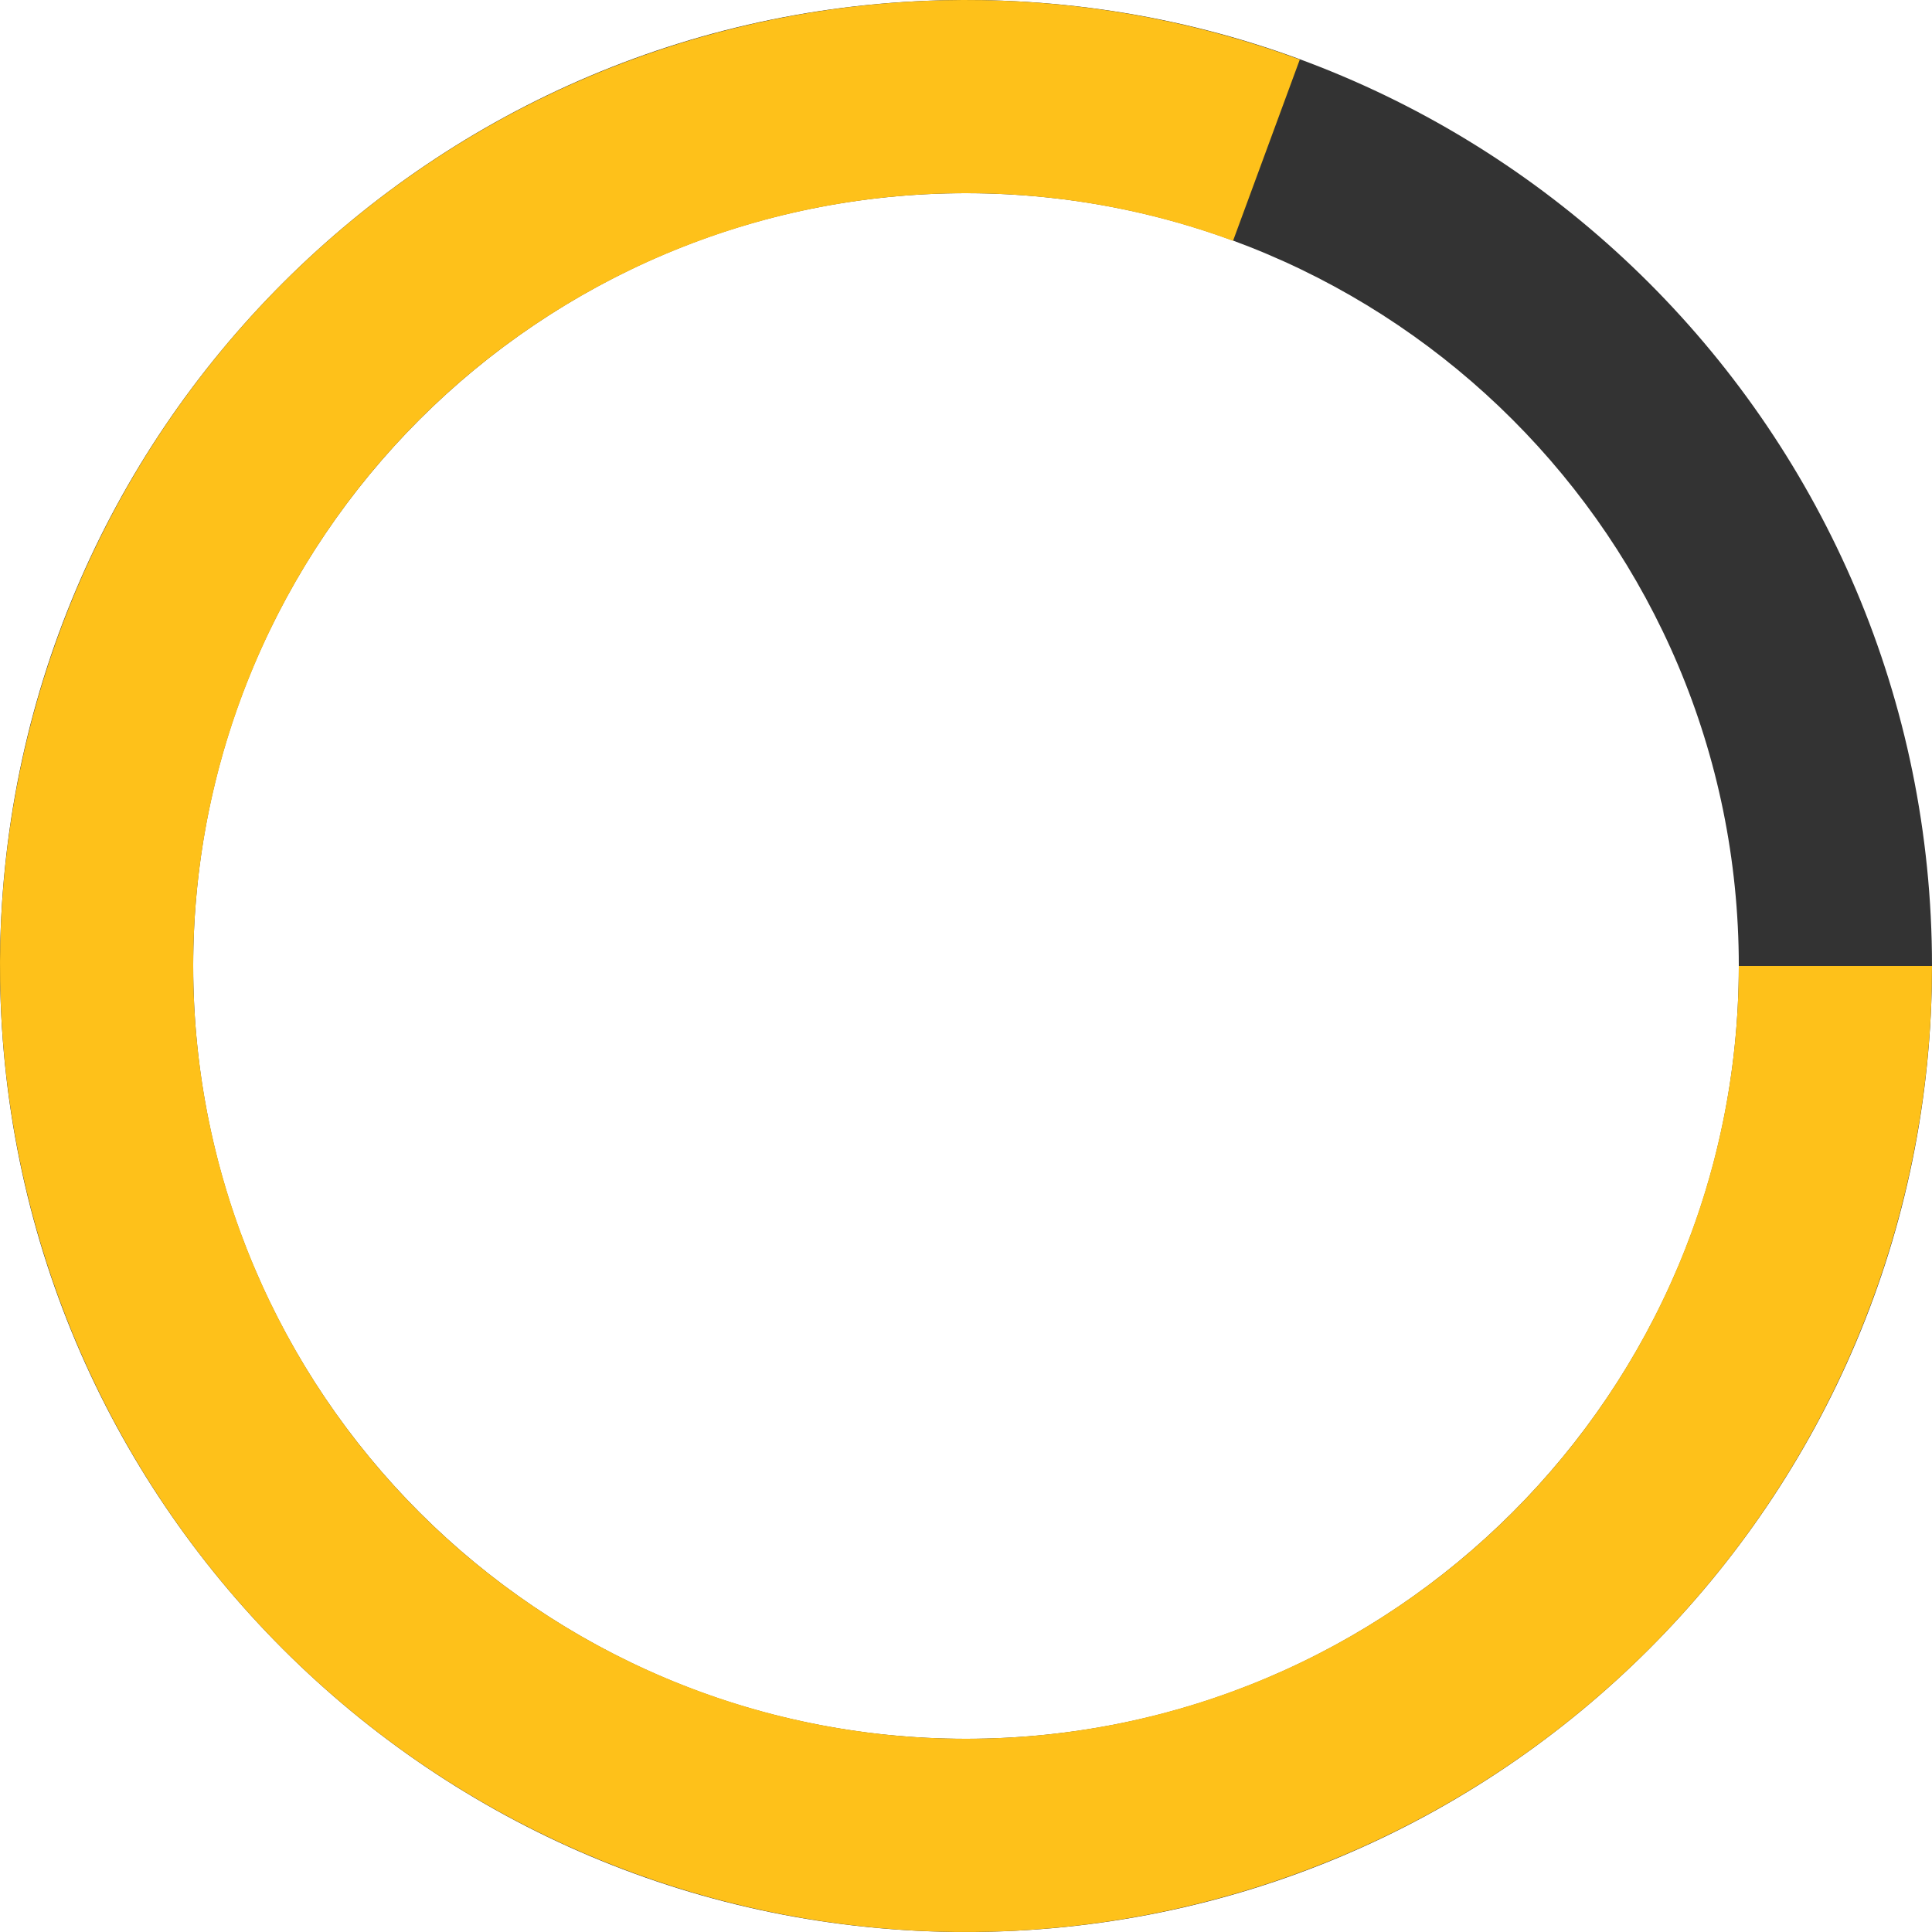 <svg width="108" height="108" viewBox="0 0 108 108" fill="none" xmlns="http://www.w3.org/2000/svg">
<path d="M108 54C108 83.823 83.823 108 54 108C24.177 108 0 83.823 0 54C0 24.177 24.177 0 54 0C83.823 0 108 24.177 108 54ZM10.8 54C10.8 77.859 30.141 97.2 54 97.2C77.859 97.2 97.2 77.859 97.2 54C97.2 30.141 77.859 10.8 54 10.8C30.141 10.8 10.8 30.141 10.8 54Z" fill="#333333"/>
<path d="M108 54C108 65.493 104.333 76.686 97.533 85.951C90.733 95.216 81.154 102.07 70.19 105.516C59.225 108.962 47.448 108.819 36.57 105.11C25.692 101.4 16.282 94.317 9.707 84.89C3.133 75.463 -0.262 64.184 0.016 52.695C0.294 41.205 4.23 30.104 11.252 21.006C18.274 11.908 28.016 5.287 39.06 2.108C50.105 -1.072 61.875 -0.645 72.66 3.327L68.928 13.461C60.3 10.284 50.884 9.942 42.048 12.486C33.213 15.03 25.419 20.326 19.802 27.605C14.184 34.883 11.035 43.764 10.813 52.956C10.59 62.148 13.307 71.17 18.566 78.712C23.825 86.253 31.354 91.92 40.056 94.888C48.758 97.855 58.18 97.969 66.952 95.213C75.723 92.456 83.386 86.973 88.826 79.561C94.267 72.149 97.2 63.194 97.2 54H108Z" fill="#FEC11A"/>
</svg>
